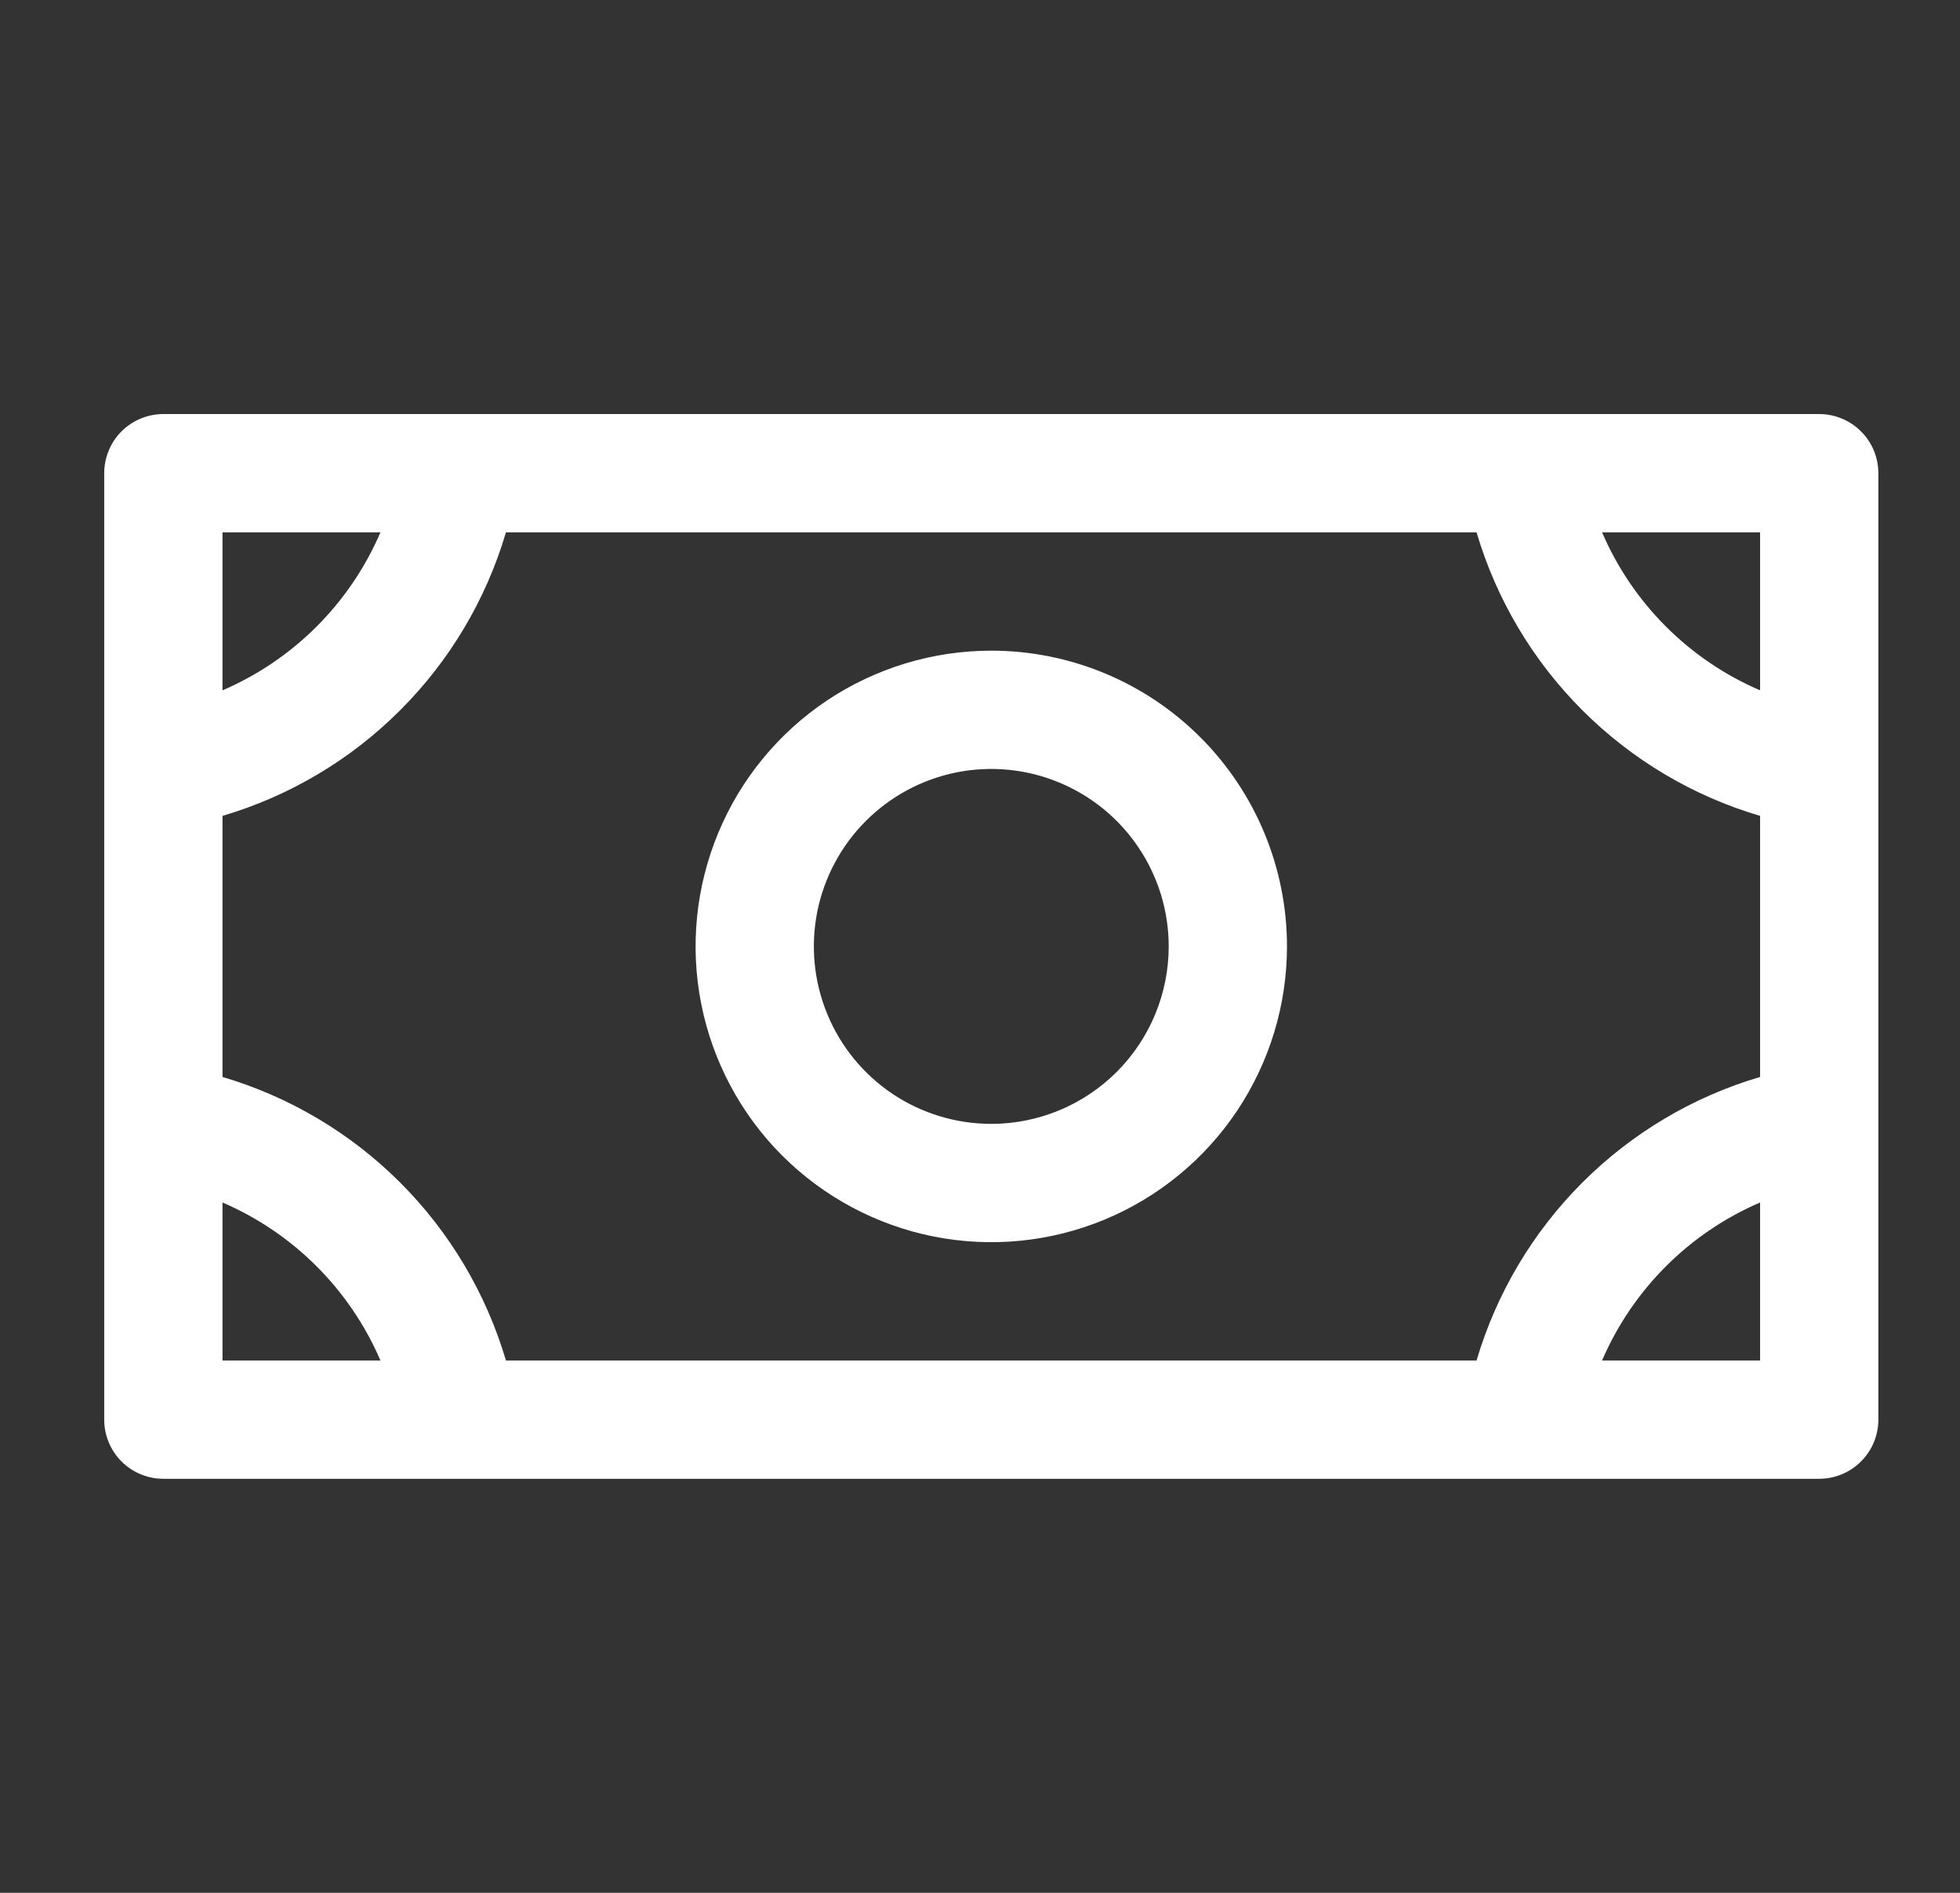 <svg width="29" height="28" viewBox="0 0 29 28" fill="none" xmlns="http://www.w3.org/2000/svg">
<rect x="0" y="0" width="29" height="28" fill="#333333" stroke="none"/>
<path d="M14.667 9.625C13.802 9.625 12.956 9.882 12.236 10.362C11.517 10.843 10.956 11.526 10.625 12.326C10.294 13.125 10.207 14.005 10.376 14.854C10.545 15.702 10.961 16.482 11.573 17.094C12.185 17.705 12.965 18.122 13.813 18.291C14.662 18.46 15.542 18.373 16.341 18.042C17.14 17.711 17.824 17.15 18.304 16.431C18.785 15.711 19.042 14.865 19.042 14C19.042 12.84 18.581 11.727 17.76 10.906C16.94 10.086 15.827 9.625 14.667 9.625ZM14.667 16.625C14.148 16.625 13.64 16.471 13.208 16.183C12.777 15.894 12.44 15.484 12.242 15.005C12.043 14.525 11.991 13.997 12.092 13.488C12.194 12.979 12.444 12.511 12.811 12.144C13.178 11.777 13.645 11.527 14.155 11.425C14.664 11.324 15.192 11.376 15.671 11.575C16.151 11.774 16.561 12.11 16.849 12.542C17.138 12.973 17.292 13.481 17.292 14C17.292 14.696 17.015 15.364 16.523 15.856C16.031 16.348 15.363 16.625 14.667 16.625ZM26.917 6.125H2.417C2.185 6.125 1.962 6.217 1.798 6.381C1.634 6.545 1.542 6.768 1.542 7V21C1.542 21.232 1.634 21.455 1.798 21.619C1.962 21.783 2.185 21.875 2.417 21.875H26.917C27.149 21.875 27.371 21.783 27.535 21.619C27.7 21.455 27.792 21.232 27.792 21V7C27.792 6.768 27.7 6.545 27.535 6.381C27.371 6.217 27.149 6.125 26.917 6.125ZM21.847 20.125H7.486C7.192 19.131 6.655 18.227 5.922 17.494C5.19 16.762 4.285 16.224 3.292 15.931V12.069C4.285 11.776 5.19 11.238 5.922 10.505C6.655 9.773 7.192 8.869 7.486 7.875H21.847C22.141 8.869 22.679 9.773 23.411 10.505C24.144 11.238 25.048 11.776 26.042 12.069V15.931C25.048 16.224 24.144 16.762 23.411 17.494C22.679 18.227 22.141 19.131 21.847 20.125ZM26.042 10.212C24.992 9.761 24.156 8.925 23.704 7.875H26.042V10.212ZM5.629 7.875C5.178 8.925 4.341 9.761 3.292 10.212V7.875H5.629ZM3.292 17.788C4.341 18.239 5.178 19.076 5.629 20.125H3.292V17.788ZM23.704 20.125C24.156 19.076 24.992 18.239 26.042 17.788V20.125H23.704Z" fill="white"/>
</svg>

